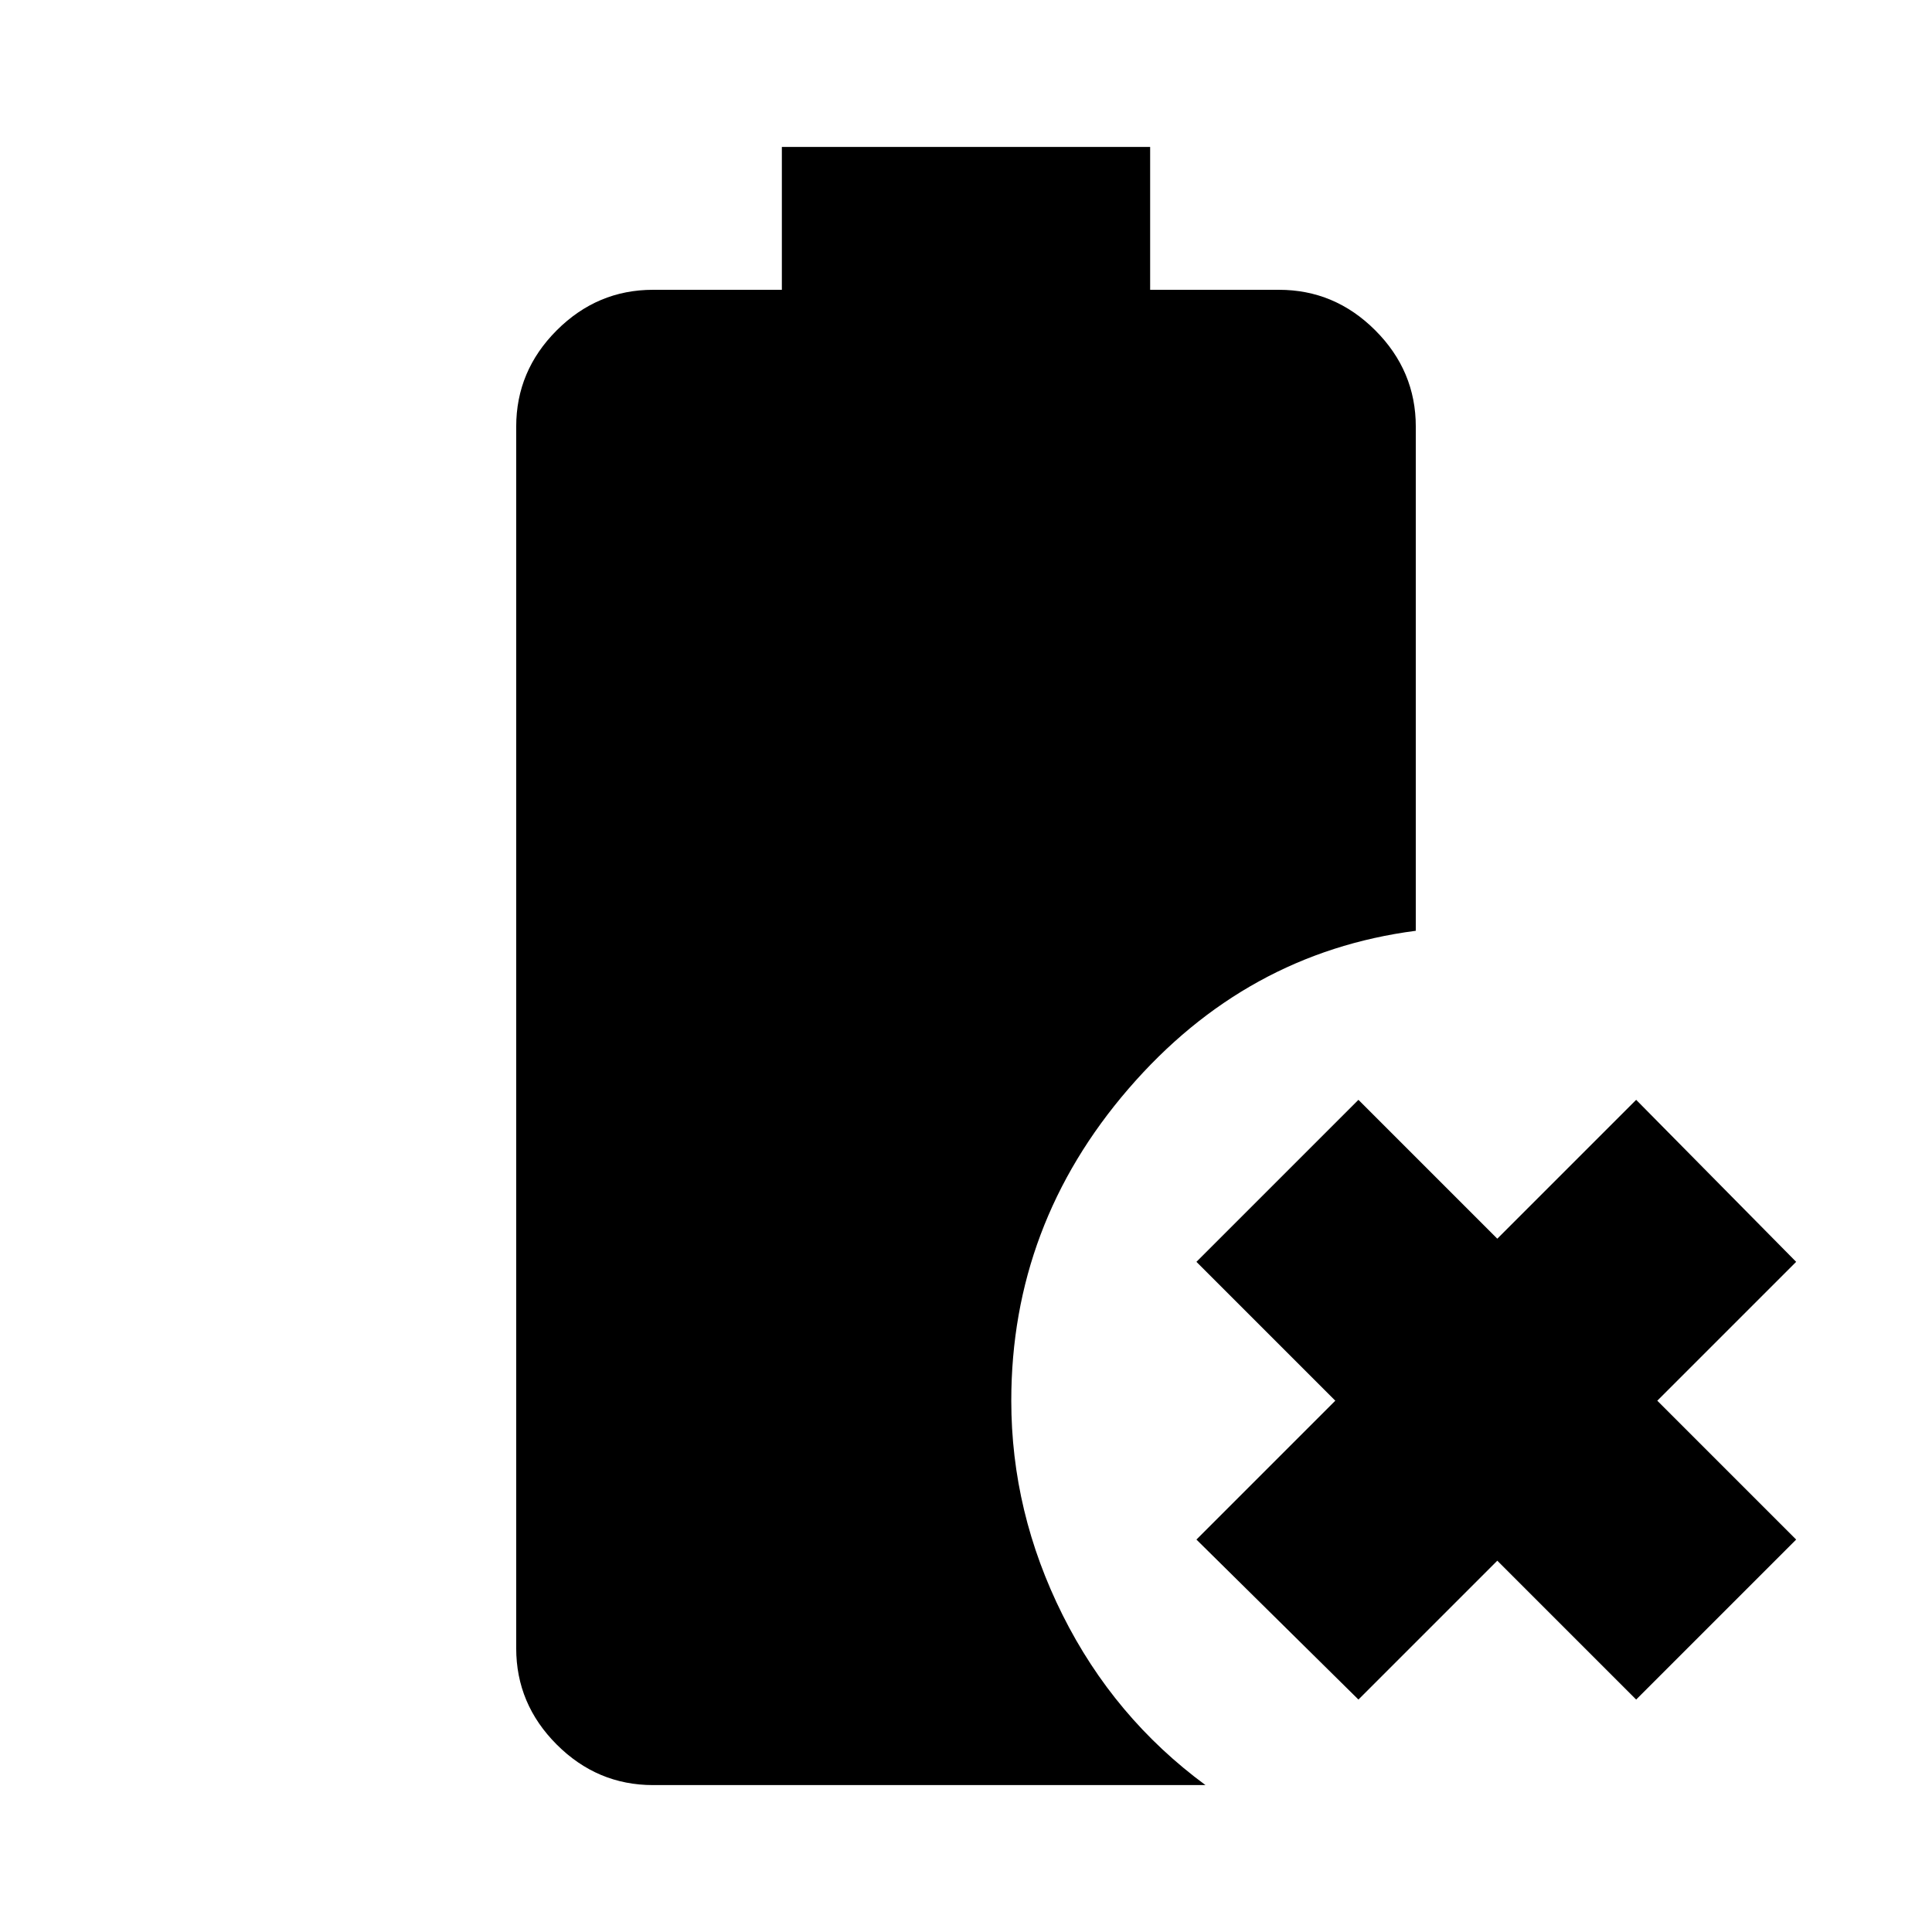 <svg xmlns="http://www.w3.org/2000/svg" height="20" viewBox="0 96 960 960" width="20"><path d="M675 940.5 594.5 861l69-69-69-69 80.5-80.5 69 69 69-69 79.5 80.5-69 69 69 69-79.5 79.5-69-69-69 69ZM324.5 983q-27.725 0-47.862-20.138Q256.5 942.725 256.5 915V308q0-27.725 20.138-47.862Q296.775 240 324.5 240h64v-71h183v71h64q27.725 0 47.862 20.138Q703.5 280.275 703.5 308v250.5q-84.5 11-142.75 78.5T502.5 792q0 55.441 25.5 106.47 25.5 51.03 71 84.53H324.5Z"/></svg>